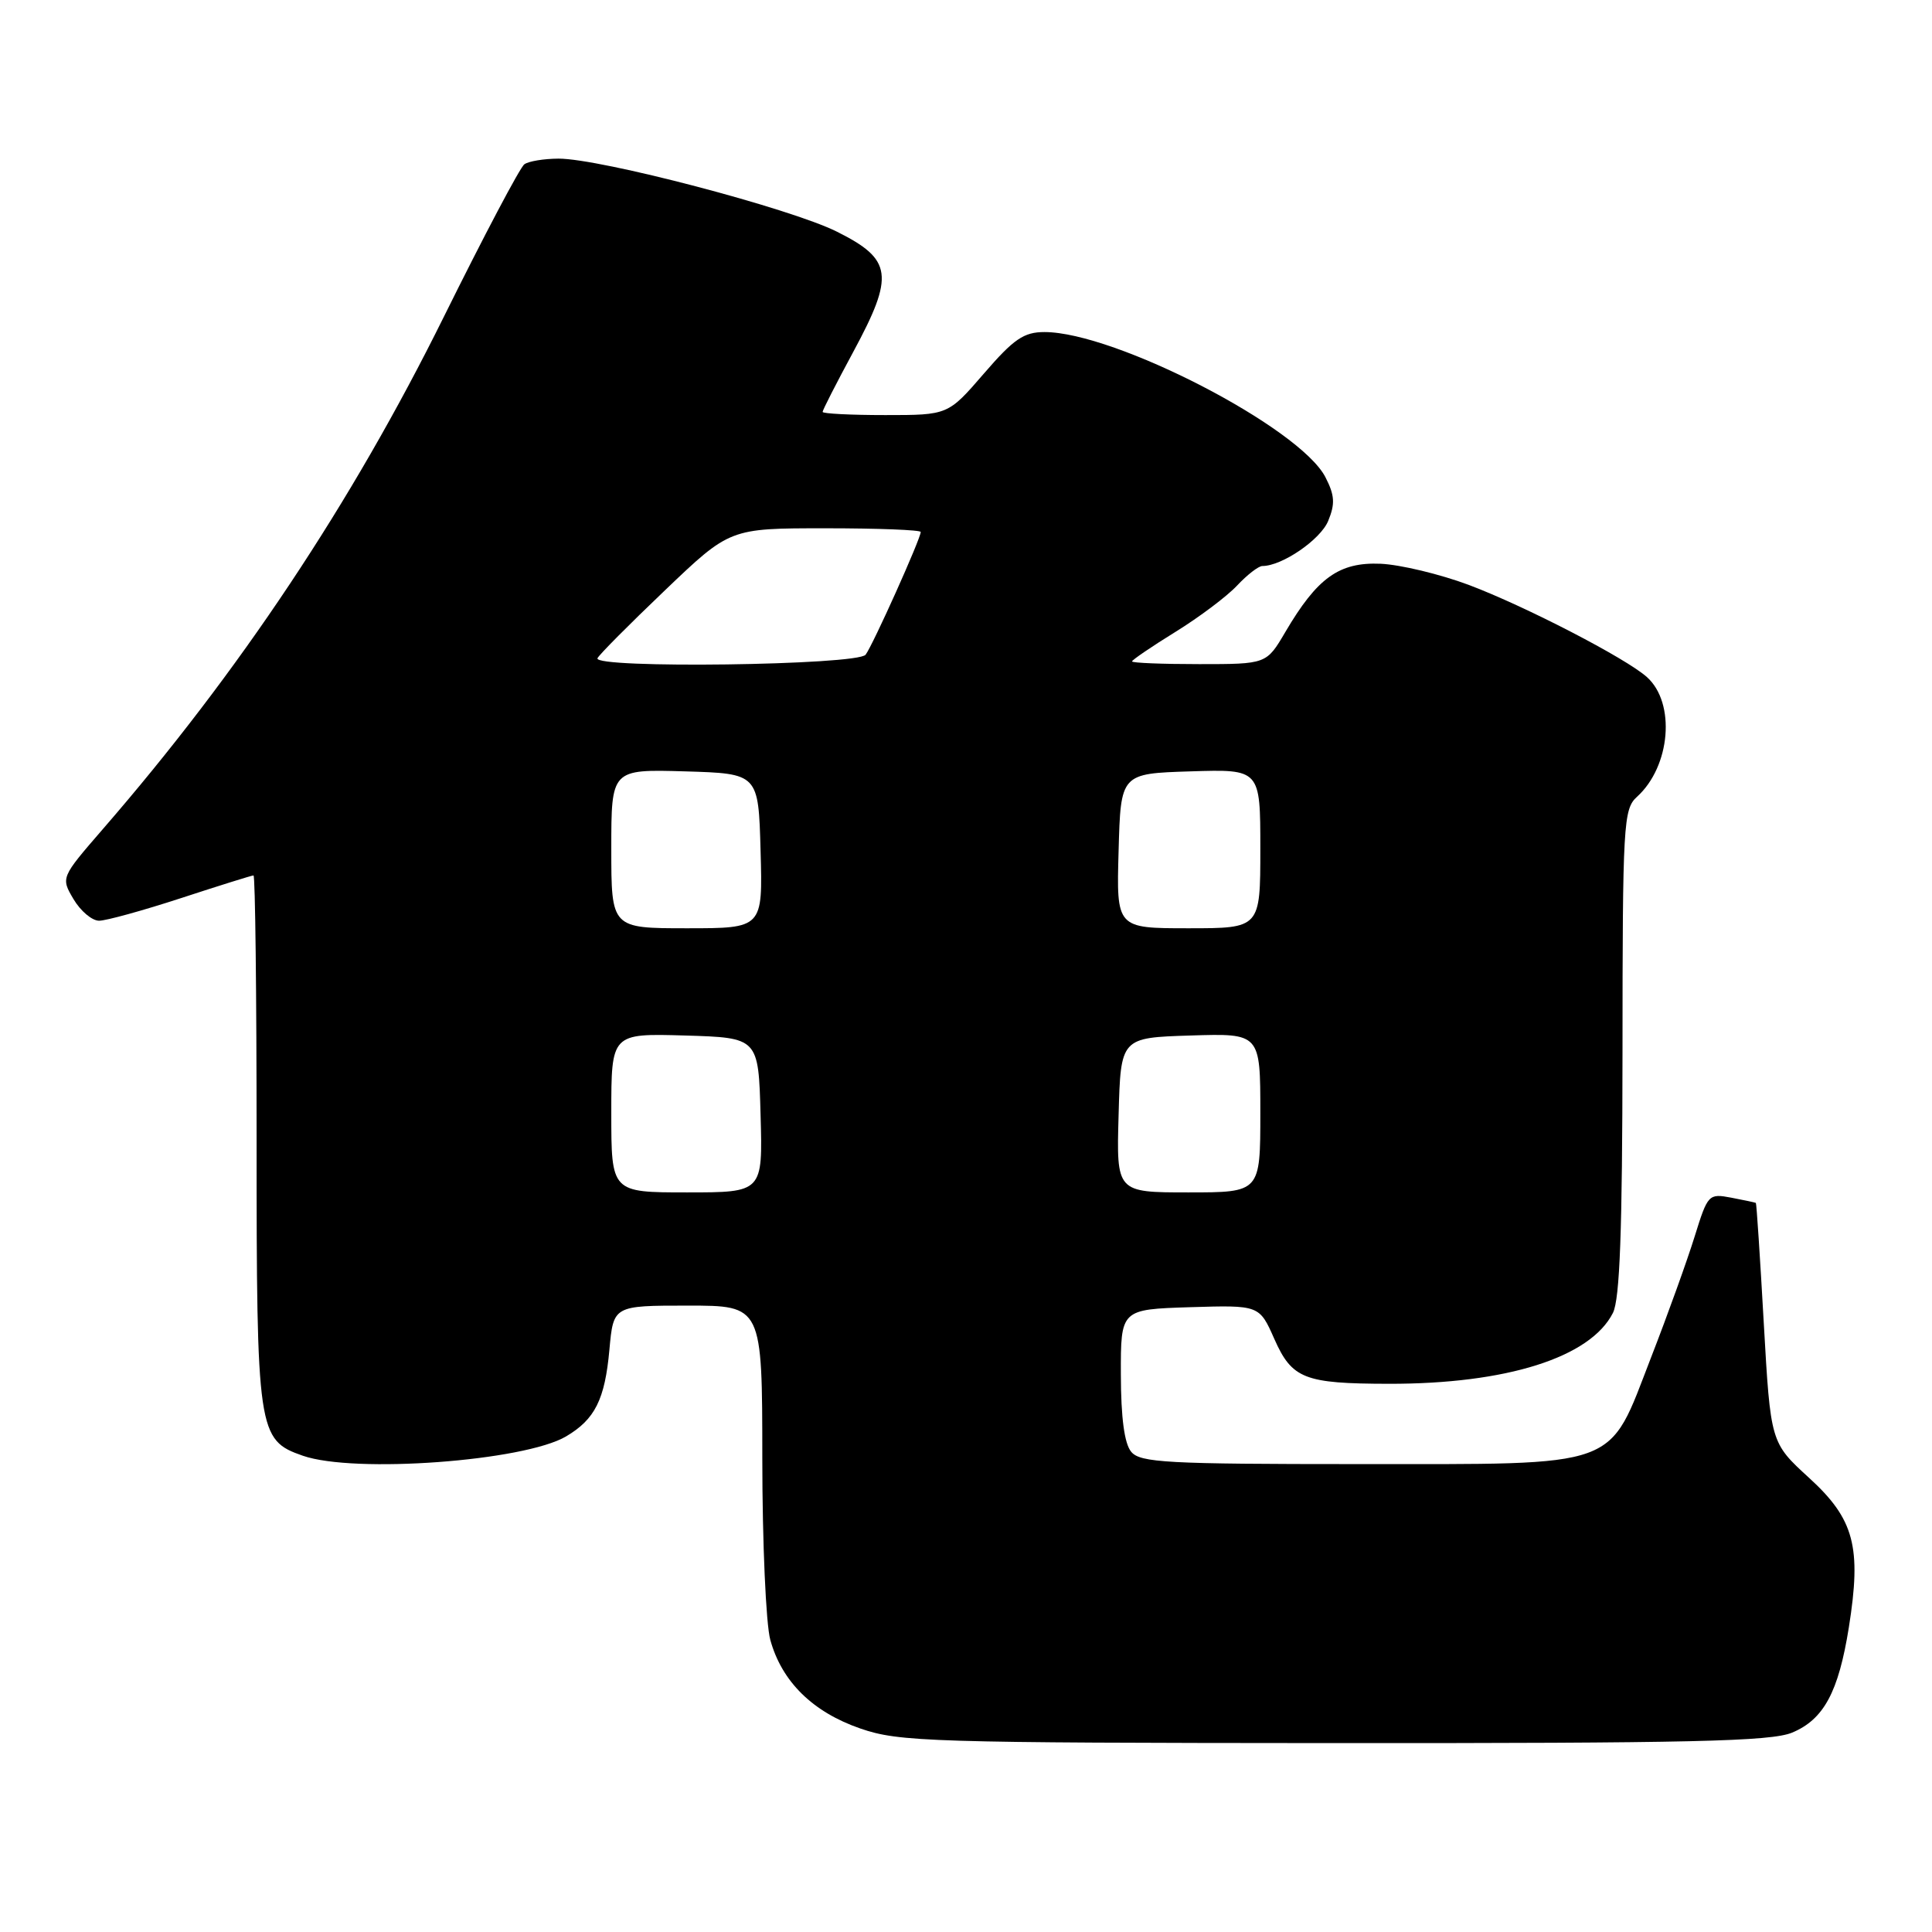 <?xml version="1.0" encoding="UTF-8" standalone="no"?>
<!DOCTYPE svg PUBLIC "-//W3C//DTD SVG 1.1//EN" "http://www.w3.org/Graphics/SVG/1.1/DTD/svg11.dtd" >
<svg xmlns="http://www.w3.org/2000/svg" xmlns:xlink="http://www.w3.org/1999/xlink" version="1.1" viewBox="0 0 256 256">
 <g >
 <path fill="currentColor"
d=" M 237.47 229.58 C 241.66 227.83 243.61 224.21 244.98 215.65 C 246.68 204.98 245.71 201.30 239.72 195.83 C 234.61 191.16 234.61 191.16 233.71 175.33 C 233.22 166.62 232.75 159.45 232.66 159.39 C 232.57 159.34 231.11 159.02 229.41 158.70 C 226.40 158.13 226.29 158.25 224.56 163.81 C 223.59 166.94 221.00 174.15 218.79 179.83 C 212.99 194.78 215.15 193.99 179.87 194.00 C 154.64 194.00 151.08 193.81 149.89 192.37 C 148.99 191.29 148.53 187.87 148.52 182.12 C 148.50 173.50 148.50 173.50 157.69 173.21 C 166.87 172.93 166.87 172.93 168.86 177.43 C 171.20 182.70 172.84 183.34 184.00 183.36 C 199.62 183.39 210.73 179.88 213.72 173.97 C 214.64 172.15 214.97 163.07 214.99 139.40 C 215.00 109.10 215.11 107.21 216.91 105.58 C 221.36 101.55 222.06 93.16 218.23 89.72 C 215.46 87.23 202.10 80.32 194.61 77.50 C 190.81 76.08 185.56 74.82 182.94 74.70 C 177.44 74.47 174.55 76.54 170.31 83.75 C 167.81 88.00 167.81 88.00 158.90 88.00 C 154.01 88.00 150.00 87.84 150.00 87.64 C 150.00 87.45 152.59 85.68 155.75 83.73 C 158.91 81.78 162.59 79.01 163.92 77.59 C 165.26 76.16 166.76 75.00 167.27 75.00 C 169.87 75.00 174.96 71.52 175.99 69.03 C 176.93 66.75 176.86 65.63 175.62 63.22 C 172.21 56.64 147.74 44.00 138.40 44.00 C 135.66 44.00 134.33 44.91 130.37 49.50 C 125.62 55.00 125.62 55.00 117.31 55.00 C 112.74 55.00 109.00 54.81 109.00 54.58 C 109.00 54.34 110.83 50.76 113.07 46.61 C 118.54 36.47 118.26 34.38 110.90 30.70 C 104.73 27.61 79.53 21.00 74.00 21.02 C 72.08 21.03 70.04 21.36 69.48 21.77 C 68.91 22.17 64.11 31.27 58.80 42.00 C 46.58 66.68 31.69 89.05 13.60 109.89 C 8.06 116.29 8.06 116.29 9.74 119.14 C 10.67 120.71 12.19 122.00 13.13 122.00 C 14.06 122.00 18.95 120.65 24.00 119.00 C 29.05 117.35 33.36 116.00 33.59 116.00 C 33.82 116.00 34.00 131.77 34.00 151.05 C 34.00 189.79 34.15 190.81 40.12 192.89 C 46.93 195.27 69.46 193.61 75.01 190.33 C 78.84 188.07 80.15 185.44 80.75 178.84 C 81.28 173.00 81.28 173.00 91.14 173.00 C 101.00 173.00 101.00 173.00 101.01 193.25 C 101.01 204.39 101.49 215.21 102.07 217.30 C 103.60 222.84 107.70 226.86 114.01 229.04 C 119.15 230.81 123.20 230.94 176.78 230.97 C 224.08 230.99 234.66 230.75 237.47 229.58 Z  M 81.00 147.46 C 81.00 136.93 81.00 136.93 90.75 137.21 C 100.50 137.50 100.50 137.50 100.78 147.75 C 101.07 158.00 101.07 158.00 91.03 158.00 C 81.00 158.00 81.00 158.00 81.00 147.46 Z  M 148.22 147.75 C 148.50 137.50 148.50 137.50 157.75 137.21 C 167.00 136.92 167.00 136.92 167.00 147.46 C 167.00 158.00 167.00 158.00 157.47 158.00 C 147.93 158.00 147.93 158.00 148.22 147.75 Z  M 81.00 112.46 C 81.00 101.93 81.00 101.93 90.75 102.21 C 100.50 102.50 100.50 102.50 100.78 112.75 C 101.07 123.00 101.07 123.00 91.03 123.00 C 81.00 123.00 81.00 123.00 81.00 112.46 Z  M 148.22 112.75 C 148.50 102.50 148.50 102.50 157.75 102.21 C 167.00 101.92 167.00 101.92 167.00 112.46 C 167.00 123.00 167.00 123.00 157.47 123.00 C 147.93 123.00 147.93 123.00 148.22 112.75 Z  M 79.17 87.22 C 79.35 86.79 83.37 82.74 88.11 78.22 C 96.71 70.00 96.71 70.00 109.36 70.00 C 116.31 70.00 122.00 70.22 122.00 70.49 C 122.00 71.37 115.67 85.46 114.70 86.75 C 113.64 88.16 78.57 88.62 79.17 87.22 Z "/>
</g>
</svg>
